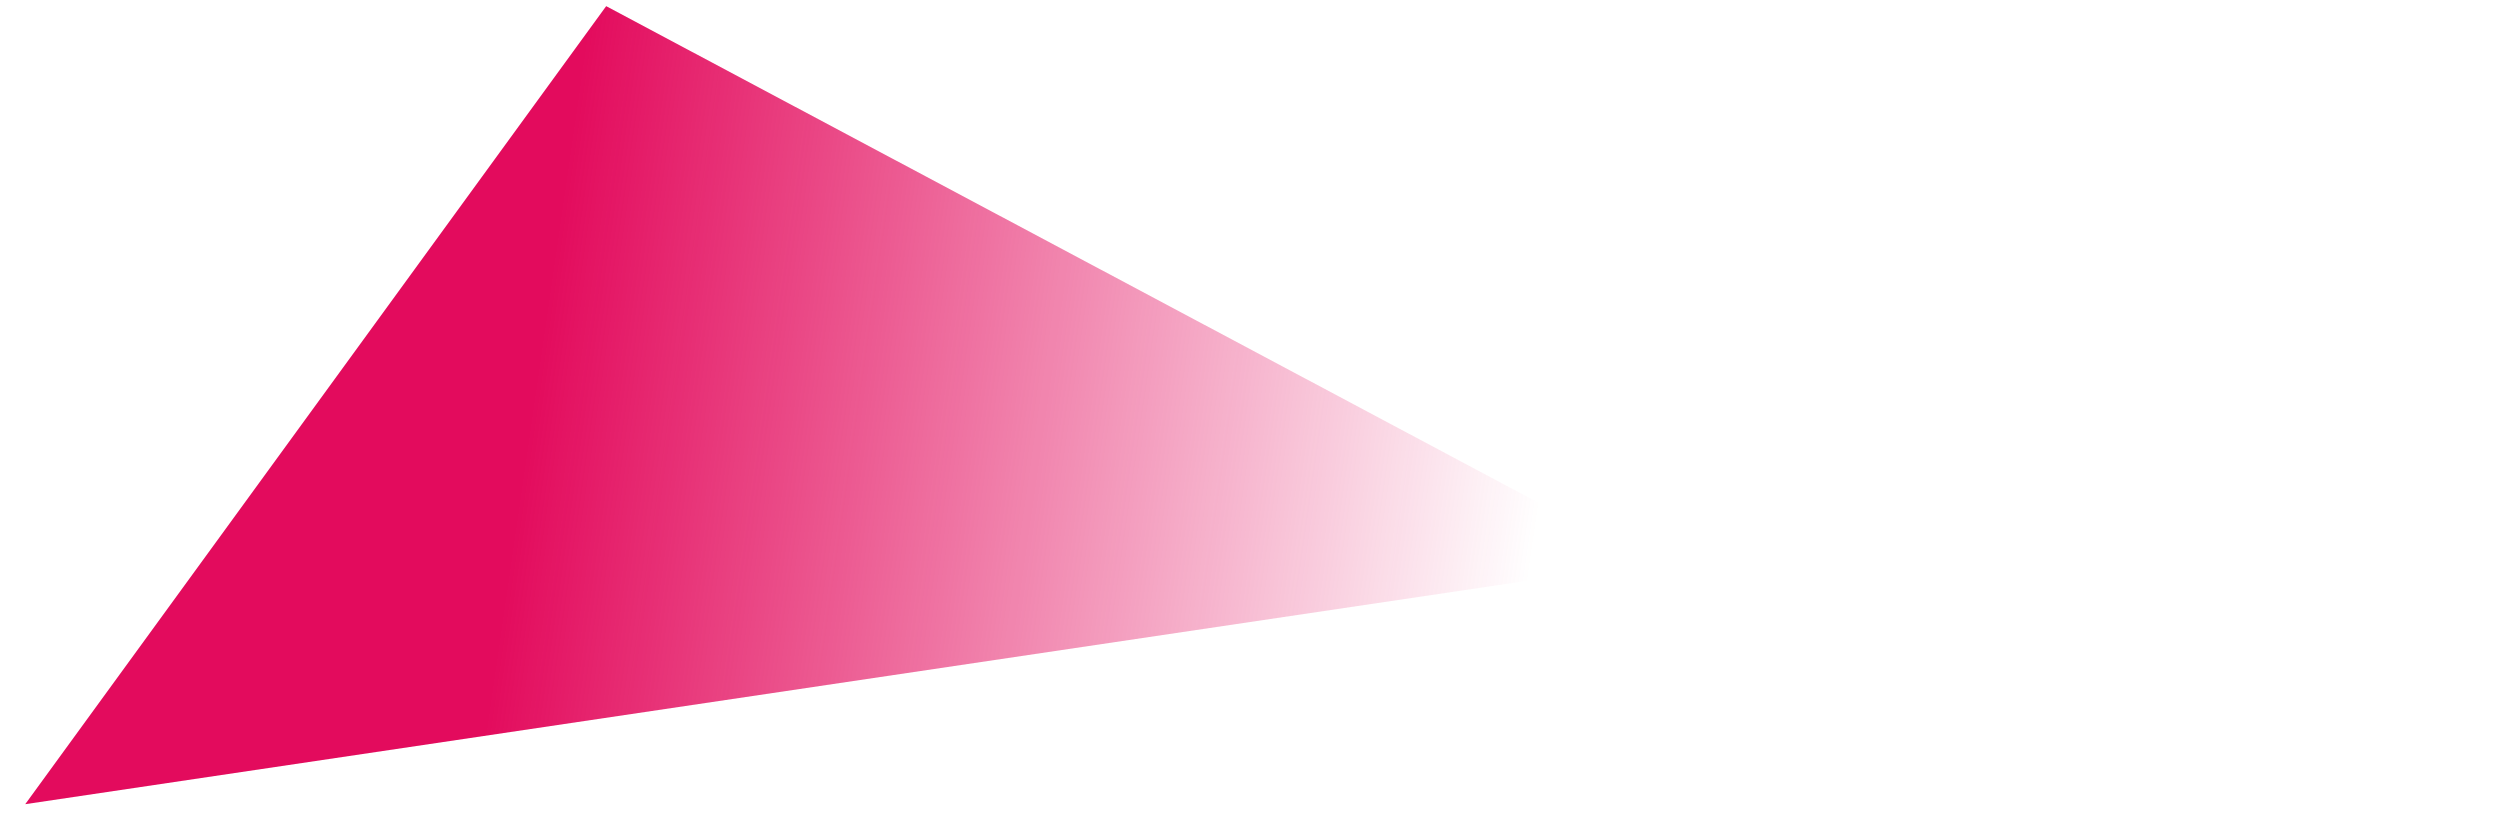 <svg width="98" height="32" viewBox="0 0 98 32" fill="none" xmlns="http://www.w3.org/2000/svg">
	<path d="M0.989 31.524L64.7 22.048L23.762 0.241L0.989 31.524Z" fill="url(#paint0_linear_26_429)"/>
	<defs>
		<linearGradient id="paint0_linear_26_429" x1="20.904" y1="15.605" x2="60.148" y2="21.294" gradientUnits="userSpaceOnUse">
			<stop stop-color="#E30B5D"/>
			<stop offset="1" stop-color="#E30B5D" stop-opacity="0"/>
		</linearGradient>
	</defs>
</svg>

